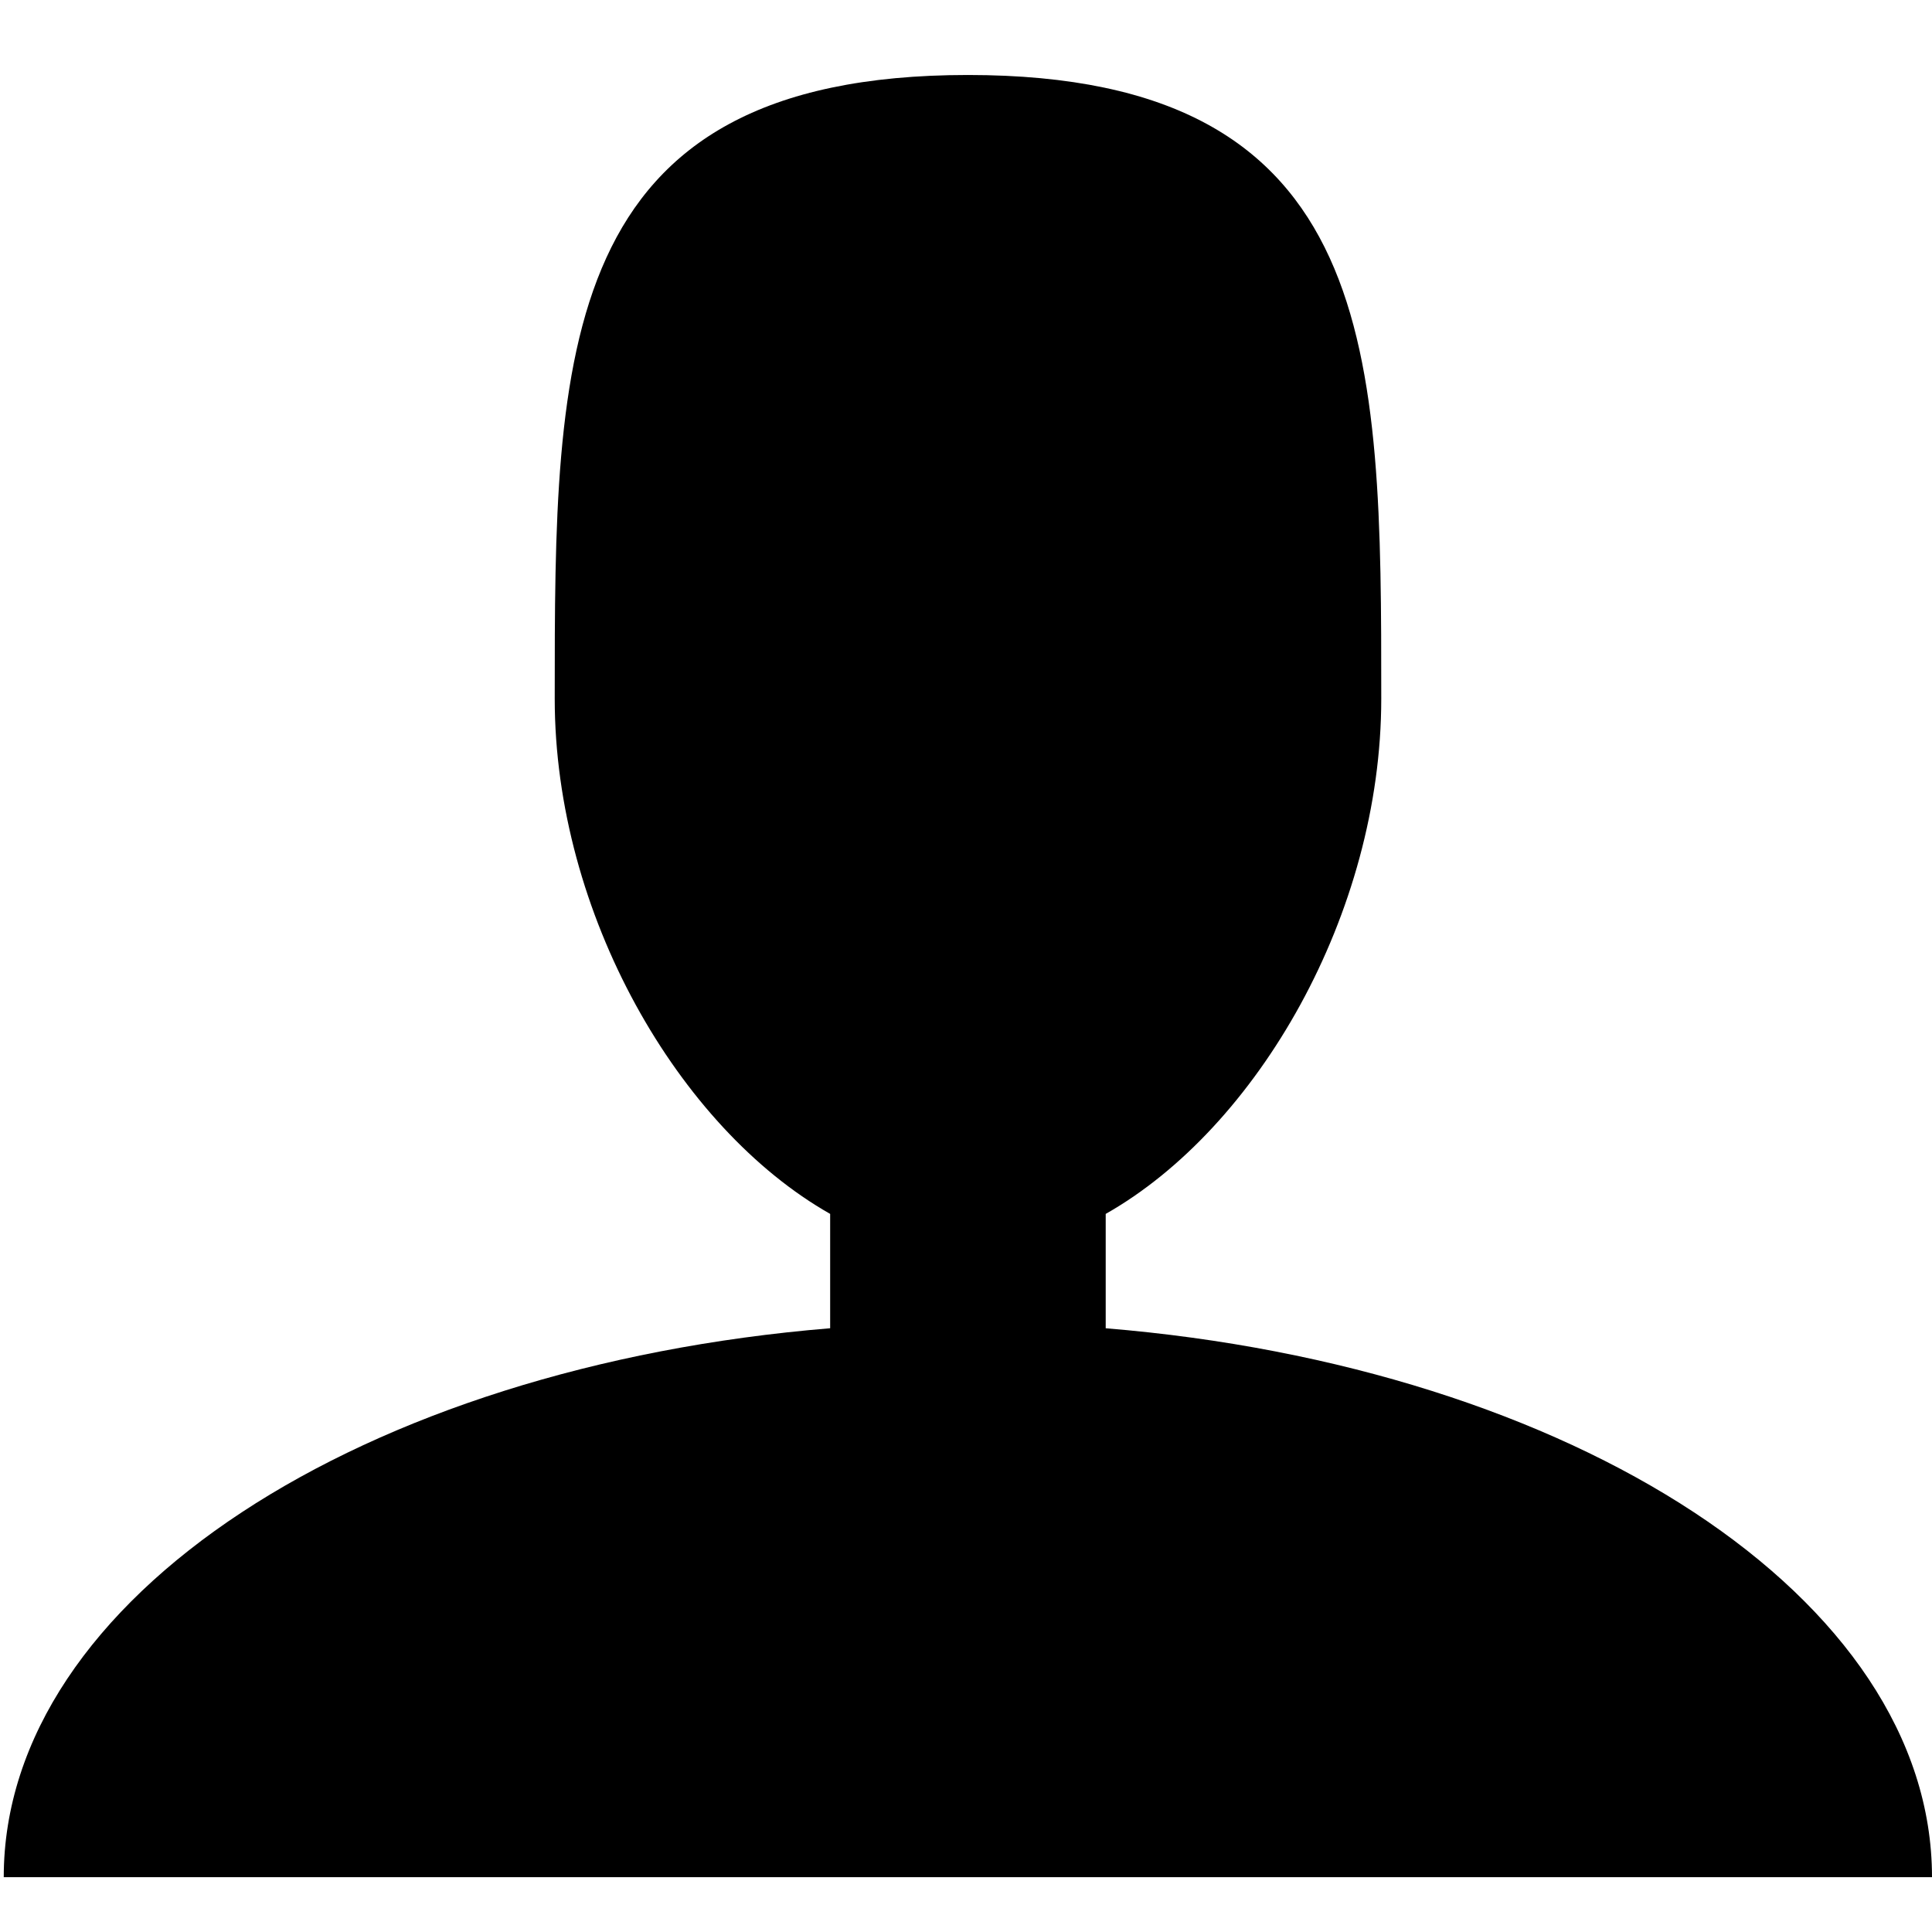 <svg viewBox="0 0 16 16" xmlns="http://www.w3.org/2000/svg">
  <path
    d="M9.157 11v-.947c1.257-.712 2.282-2.489 2.282-4.266 0-2.853 0-5.166-3.423-5.166-3.422 0-3.422 2.313-3.422 5.166 0 1.777 1.025 3.554 2.281 4.266V11c-3.87.318-6.844 2.232-6.844 4.546H16c0-2.314-2.974-4.228-6.844-4.546z"/>
</svg>

